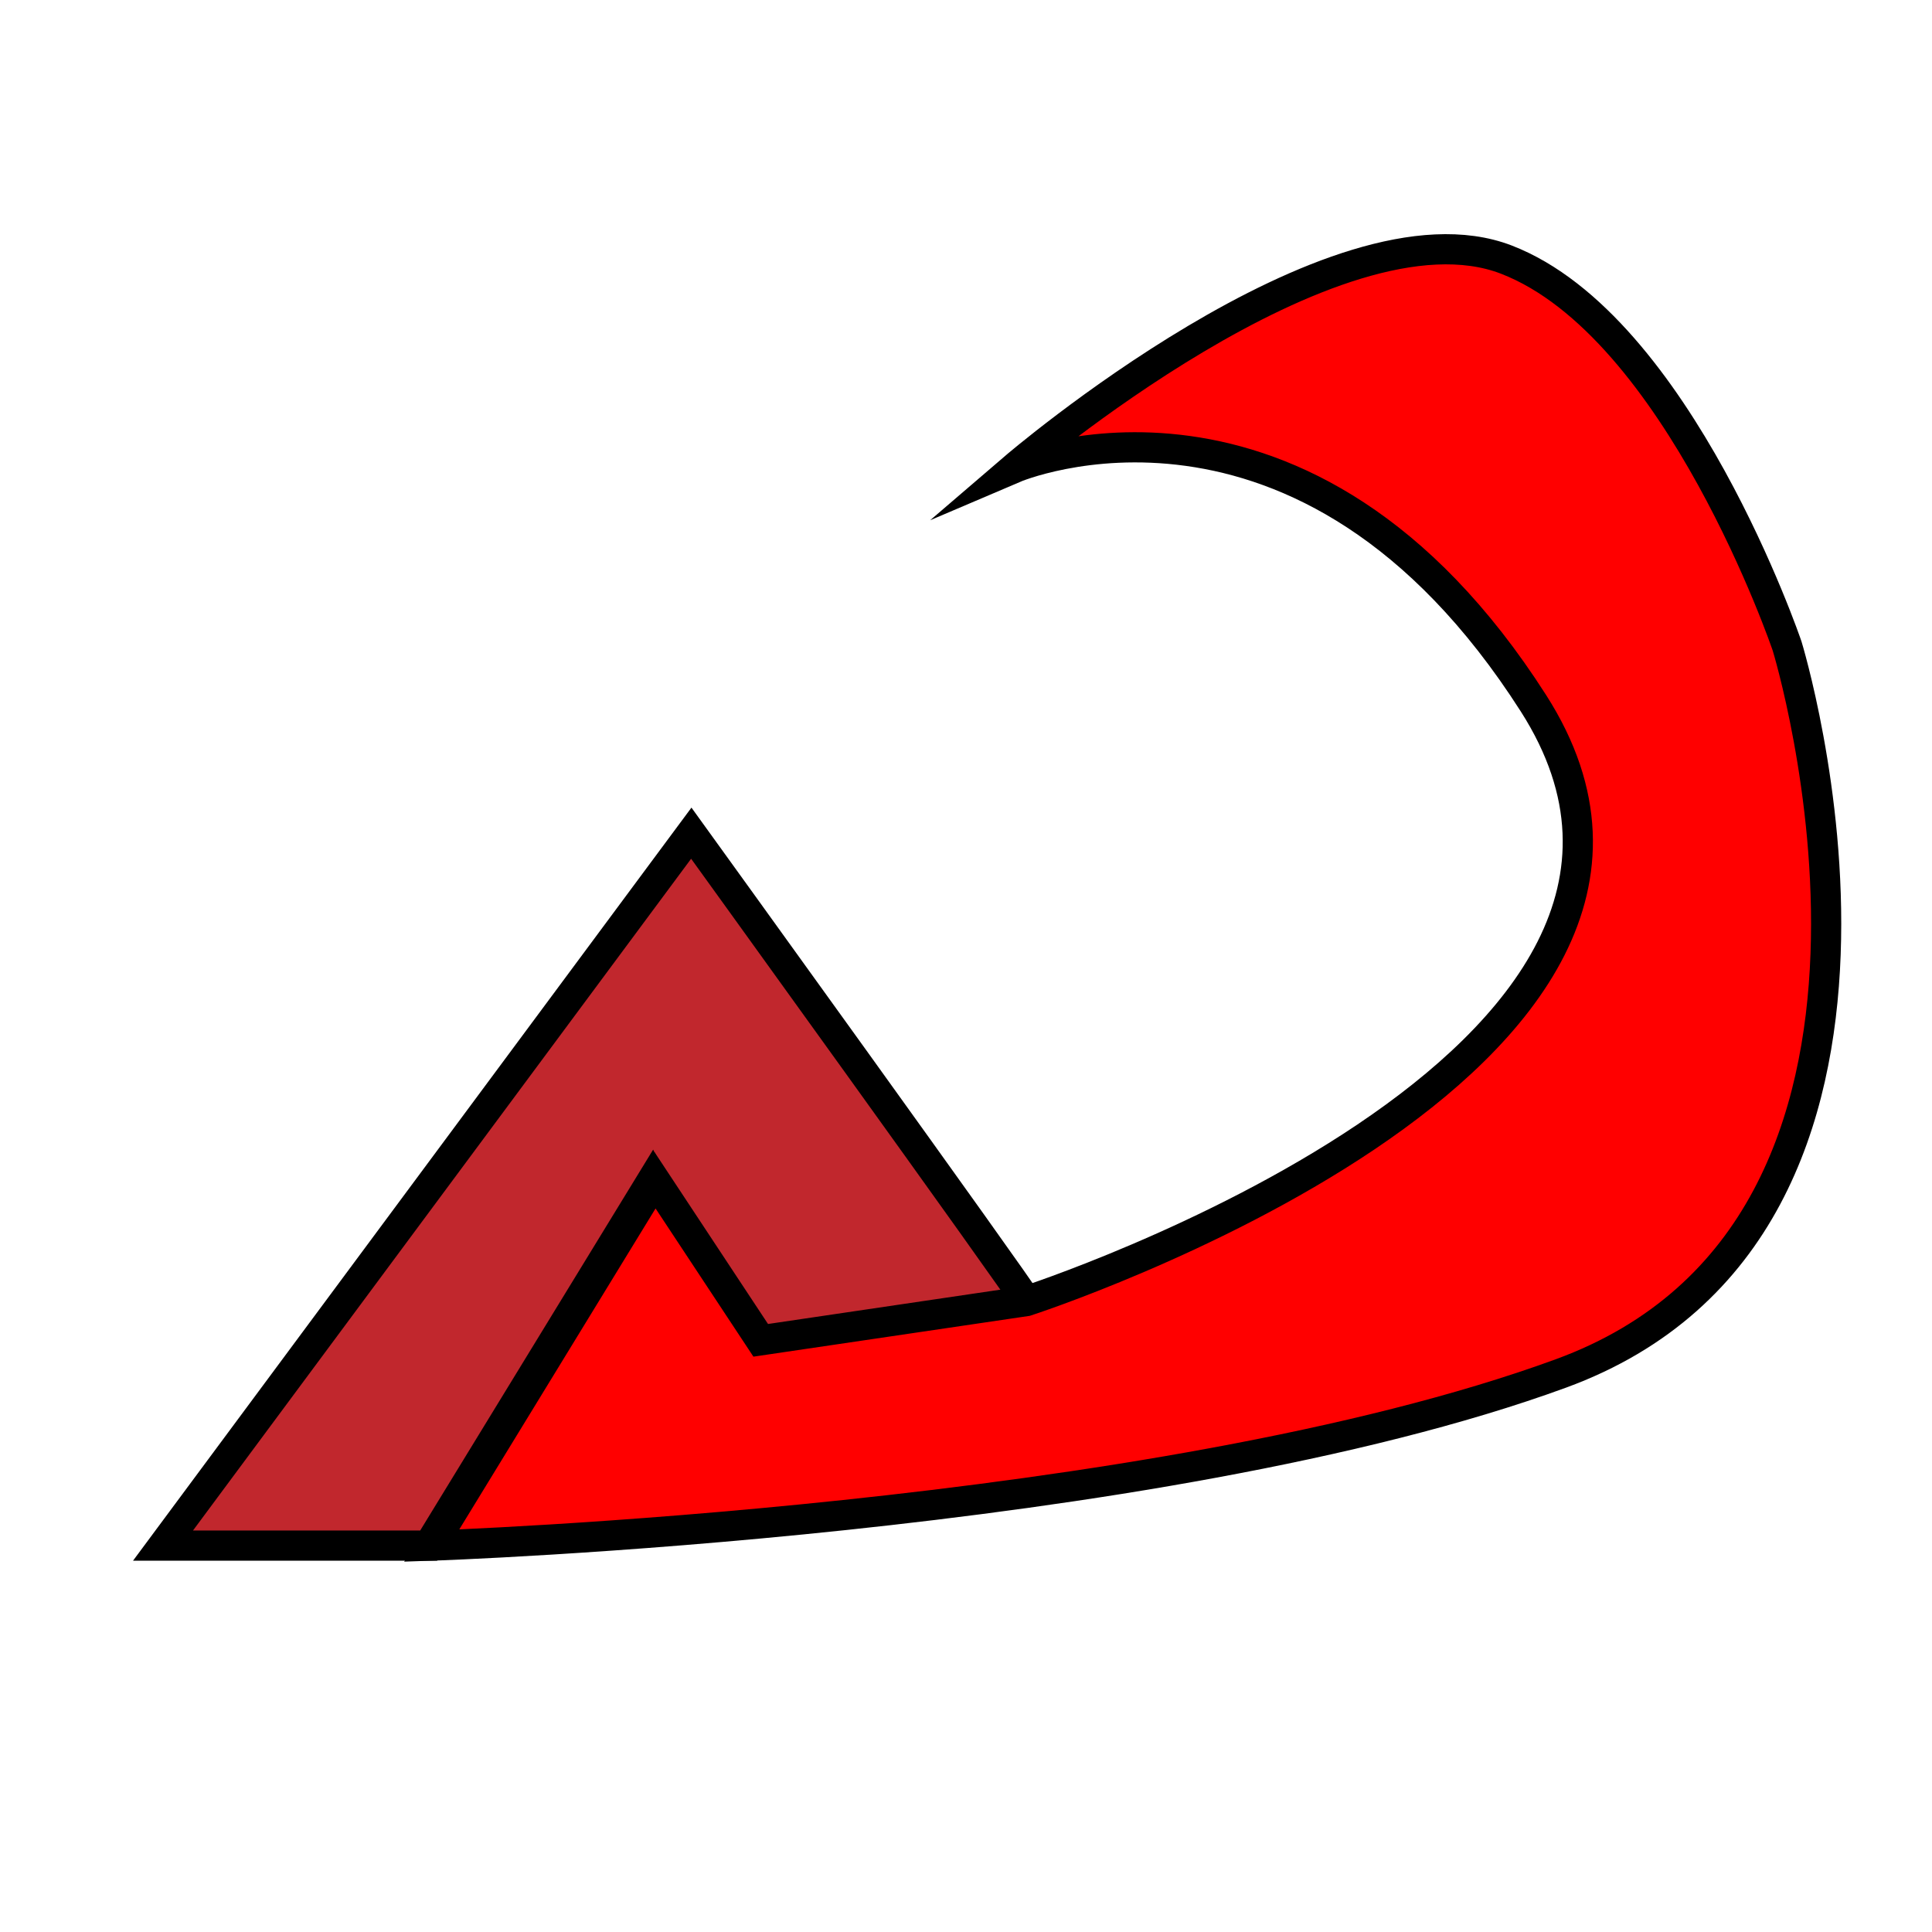<?xml version="1.0" encoding="utf-8"?>
<!-- Generator: Adobe Illustrator 22.1.0, SVG Export Plug-In . SVG Version: 6.00 Build 0)  -->
<svg version="1.1" id="Layer_1" xmlns="http://www.w3.org/2000/svg" xmlns:xlink="http://www.w3.org/1999/xlink" x="0px" y="0px"
	 viewBox="0 0 64 64" style="enable-background:new 0 0 64 64;" xml:space="preserve">
<style type="text/css">
	.st0{fill:#C1272D;stroke:#000000;stroke-miterlimit:10;}
	.st1{fill:#FF0000;stroke:#000000;stroke-miterlimit:10;}
</style>
<path class="st0" d="M34,43.1c-0.2-0.4-11.1-15.5-11.1-15.5L5.4,51.2h8.8l7.4-12.1l2.9,5.6L34,43.1z"/>
<path class="st1" d="M34,43.1c0,0,24.4-7.9,16.8-19.8s-17.2-7.8-17.2-7.8s10.6-9.1,16.3-6.9s9.3,12.8,9.3,12.8s5.9,19.2-7.5,24.1
	s-37.4,5.7-37.4,5.7l7.4-12.1l3.5,5.3L34,43.1z"/>
</svg>
